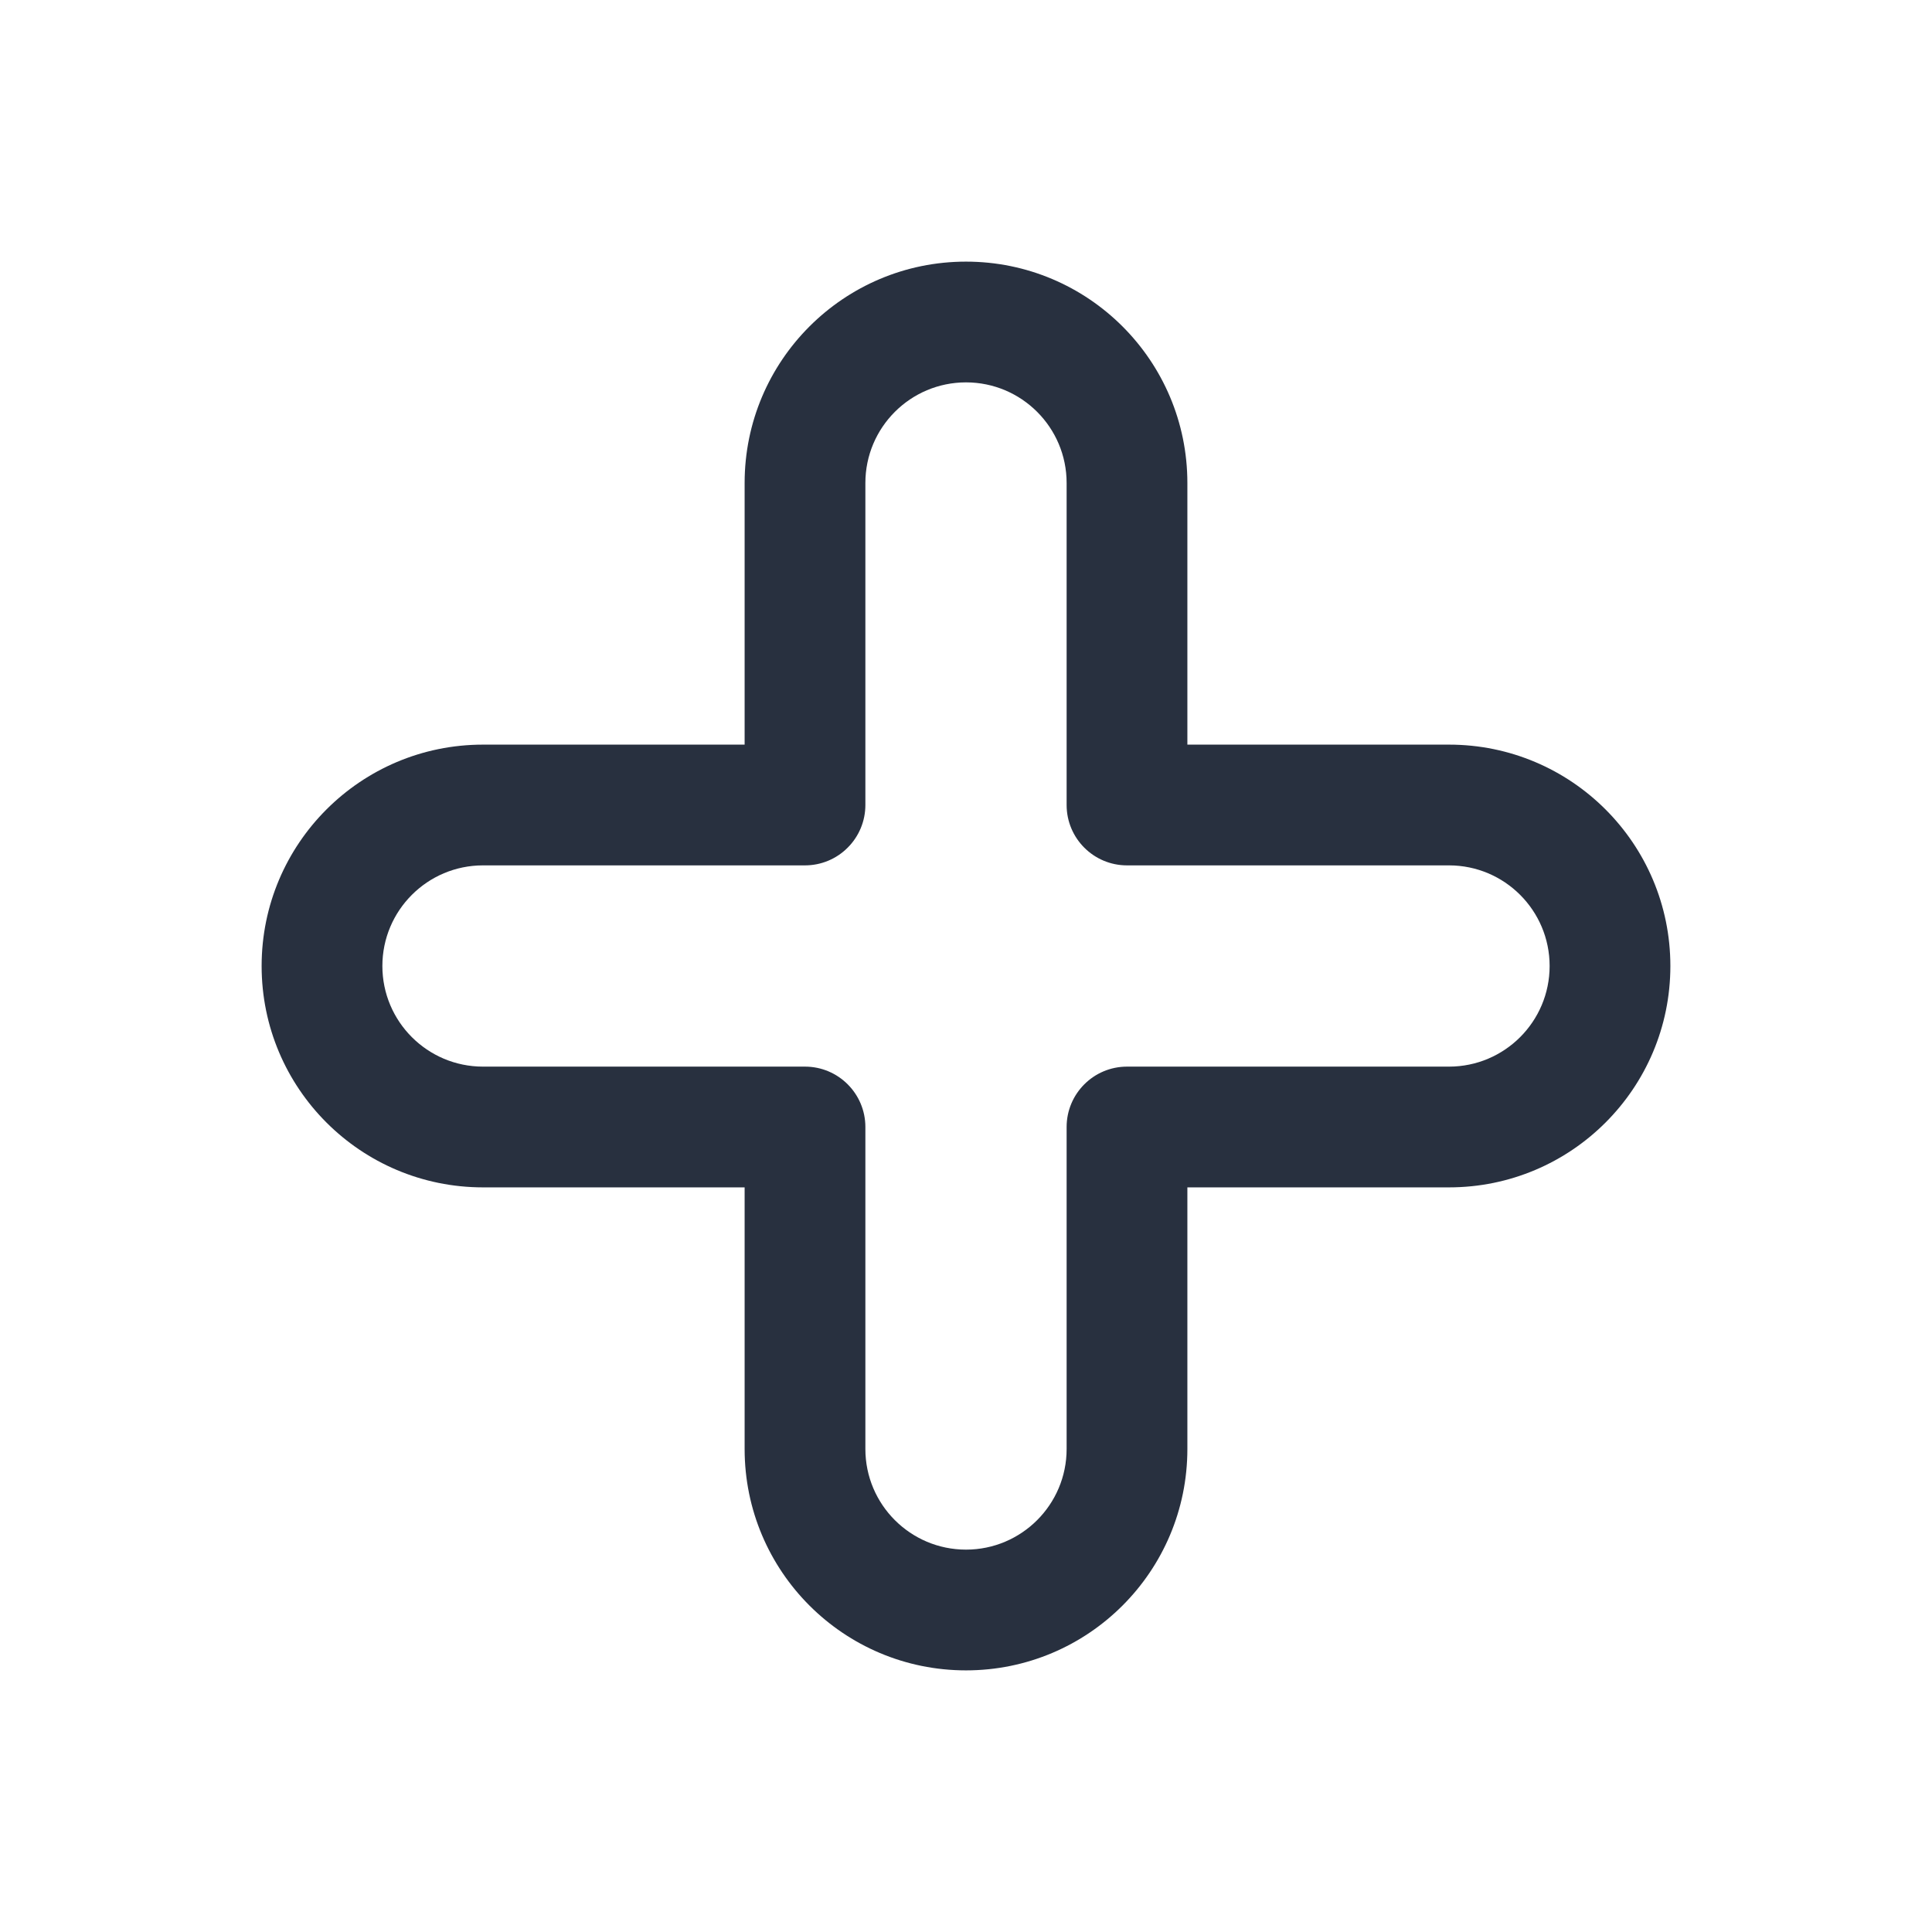 <svg width="24" height="24" viewBox="0 0 24 24" fill="none" xmlns="http://www.w3.org/2000/svg">
<path d="M6 10V9.25V10ZM6 14L6 13.25H6V14ZM14 10H13.25C13.25 10.414 13.586 10.75 14 10.75V10ZM14 14V13.25C13.586 13.25 13.25 13.586 13.25 14H14ZM10 14H10.75C10.75 13.586 10.414 13.25 10 13.25V14ZM10 10V10.75C10.199 10.75 10.39 10.671 10.53 10.53C10.671 10.39 10.75 10.199 10.75 10H10ZM12 19.25C11.31 19.25 10.75 18.69 10.75 18H9.25C9.25 19.519 10.481 20.75 12 20.75V19.25ZM13.25 18C13.25 18.69 12.69 19.25 12 19.25V20.75C13.519 20.75 14.75 19.519 14.75 18H13.25ZM12 4.75C12.69 4.75 13.25 5.31 13.25 6H14.75C14.75 4.481 13.519 3.25 12 3.25V4.75ZM12 3.25C10.481 3.25 9.25 4.481 9.25 6H10.75C10.75 5.31 11.31 4.75 12 4.75V3.25ZM4.75 12C4.75 11.31 5.31 10.75 6 10.75V9.25C4.481 9.25 3.25 10.481 3.25 12H4.75ZM6 13.25C5.31 13.25 4.75 12.69 4.75 12H3.25C3.25 13.519 4.481 14.75 6 14.75V13.25ZM19.25 12C19.25 12.69 18.69 13.25 18 13.25V14.75C19.519 14.75 20.75 13.519 20.75 12H19.25ZM20.75 12C20.75 10.481 19.519 9.25 18 9.25V10.75C18.69 10.75 19.25 11.31 19.25 12H20.75ZM14 10.75H18V9.25H14V10.75ZM13.25 6V10H14.75V6H13.25ZM13.25 14V18H14.75V14H13.25ZM18 13.25H14V14.75H18V13.25ZM10 13.25L6 13.25L6 14.75L10 14.75V13.25ZM10.75 18V14H9.25V18H10.75ZM6 10.75L10 10.75V9.25L6 9.25L6 10.75ZM9.25 6V10H10.75V6H9.25Z" fill="#28303F"/>
</svg>
